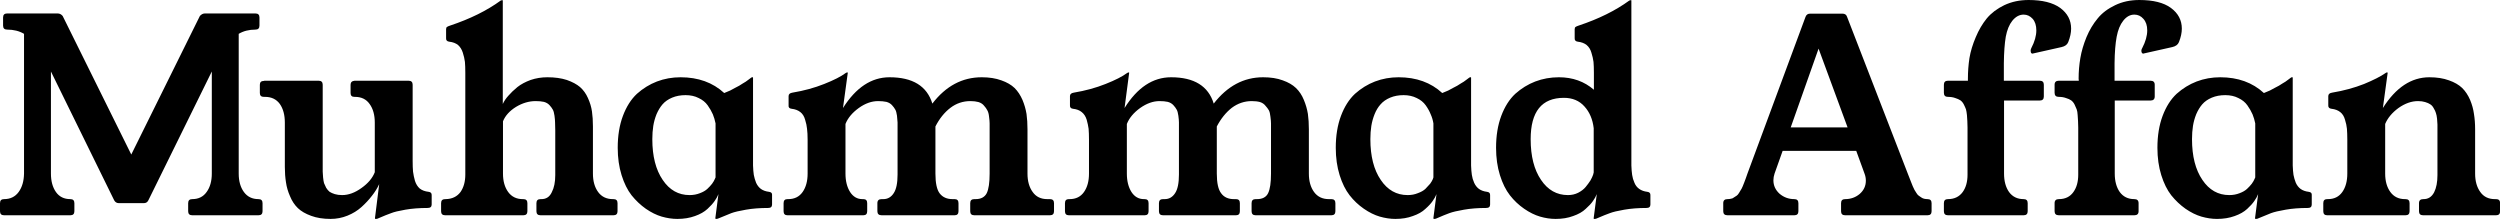 <svg data-v-423bf9ae="" xmlns="http://www.w3.org/2000/svg" viewBox="0 0 685.233 60" class="font"><!----><!----><!----><g data-v-423bf9ae="" id="7d078957-8259-4196-bd31-e6f6e74c912c" fill="black" transform="matrix(5.268,0,0,5.268,-2.212,-18.121)"><path d="M0.42 14.43L0.42 14.43L0.42 14.01Q0.42 13.80 0.63 13.80L0.63 13.80Q1.12 13.80 1.39 13.43Q1.66 13.06 1.67 12.47L1.67 12.47L1.67 5.20Q1.30 4.98 0.79 4.98L0.79 4.98Q0.58 4.98 0.58 4.77L0.58 4.77L0.58 4.35Q0.58 4.14 0.79 4.14L0.79 4.14L3.42 4.14Q3.57 4.14 3.68 4.27L3.68 4.27L7.25 11.48L10.82 4.27Q10.94 4.14 11.08 4.14L11.08 4.14L13.71 4.14Q13.92 4.14 13.92 4.35L13.92 4.35L13.92 4.77Q13.92 4.98 13.71 4.98L13.71 4.98Q13.21 4.98 12.84 5.20L12.84 5.20L12.84 12.47Q12.84 13.06 13.11 13.43Q13.38 13.80 13.87 13.80L13.87 13.80Q14.08 13.80 14.08 14.01L14.08 14.01L14.08 14.43Q14.08 14.64 13.87 14.64L13.87 14.64L10.42 14.64Q10.21 14.64 10.21 14.43L10.21 14.43L10.21 14.01Q10.21 13.80 10.42 13.80L10.42 13.80Q10.91 13.80 11.17 13.43Q11.44 13.06 11.44 12.47L11.44 12.47L11.44 7.16L8.14 13.86Q8.07 14.01 7.90 14.01L7.90 14.01L6.61 14.01Q6.44 14.01 6.36 13.86L6.36 13.86L3.07 7.16L3.07 12.47Q3.07 13.06 3.33 13.43Q3.59 13.80 4.08 13.80L4.08 13.80Q4.29 13.80 4.29 14.01L4.29 14.01L4.29 14.43Q4.29 14.64 4.08 14.64L4.08 14.64L0.63 14.64Q0.42 14.64 0.42 14.43ZM13.94 8.28L13.94 8.28L13.94 7.85Q13.94 7.65 14.15 7.65L14.15 7.65L14.18 7.64L17.00 7.64Q17.21 7.64 17.21 7.85L17.21 7.85L17.21 11.93Q17.21 11.97 17.21 12.04L17.21 12.04Q17.21 12.26 17.21 12.37Q17.21 12.48 17.23 12.67Q17.25 12.87 17.28 12.97Q17.32 13.07 17.39 13.21Q17.47 13.34 17.57 13.42Q17.68 13.49 17.84 13.54Q18.01 13.59 18.22 13.59L18.22 13.59Q18.72 13.59 19.23 13.22Q19.74 12.86 19.92 12.40L19.92 12.40L19.92 9.82Q19.92 9.22 19.65 8.85Q19.39 8.48 18.89 8.48L18.89 8.48L18.86 8.48Q18.66 8.48 18.66 8.28L18.66 8.28L18.66 7.85Q18.66 7.66 18.87 7.64L18.87 7.64L21.68 7.64Q21.89 7.64 21.89 7.85L21.89 7.85L21.89 11.81Q21.89 12.15 21.91 12.37Q21.94 12.60 22.01 12.85Q22.09 13.10 22.26 13.25Q22.44 13.39 22.72 13.42L22.72 13.42Q22.89 13.44 22.88 13.60L22.88 13.60L22.88 14.08Q22.88 14.26 22.67 14.26L22.67 14.26Q22.03 14.26 21.51 14.35Q20.99 14.44 20.77 14.53Q20.54 14.61 20.10 14.80L20.10 14.80Q20.05 14.83 19.99 14.83L19.99 14.83L19.95 14.83Q19.93 14.83 19.93 14.78L19.93 14.78L20.15 13.02Q20.00 13.34 19.77 13.63Q19.54 13.93 19.23 14.21Q18.92 14.49 18.50 14.66Q18.08 14.83 17.62 14.83L17.62 14.83Q17.04 14.83 16.61 14.67Q16.17 14.51 15.92 14.27Q15.66 14.02 15.51 13.65Q15.35 13.29 15.30 12.93Q15.24 12.56 15.24 12.13L15.24 12.13L15.24 9.82Q15.24 9.22 14.98 8.85Q14.71 8.48 14.21 8.48L14.21 8.48L14.15 8.48Q13.94 8.48 13.94 8.28ZM23.37 14.43L23.37 14.43L23.37 14.01Q23.37 13.80 23.58 13.80L23.58 13.80L23.61 13.80Q24.11 13.79 24.38 13.43L24.38 13.43Q24.63 13.07 24.63 12.52L24.63 12.52Q24.63 12.50 24.63 12.47L24.63 12.47L24.63 7.23Q24.63 6.88 24.61 6.66Q24.58 6.43 24.50 6.18Q24.42 5.93 24.25 5.78Q24.07 5.64 23.80 5.61L23.80 5.61Q23.62 5.59 23.63 5.43L23.63 5.43L23.63 4.96Q23.63 4.87 23.68 4.84Q23.72 4.81 23.84 4.77L23.84 4.77Q25.40 4.25 26.47 3.47L26.47 3.47Q26.51 3.45 26.53 3.45L26.53 3.45L26.56 3.45Q26.58 3.45 26.58 3.47L26.58 3.47L26.58 8.85Q26.68 8.63 26.87 8.42Q27.06 8.20 27.34 7.97Q27.62 7.75 28.03 7.60Q28.44 7.46 28.90 7.46L28.90 7.46Q29.48 7.46 29.91 7.60Q30.34 7.75 30.60 7.97Q30.86 8.20 31.01 8.54Q31.17 8.89 31.22 9.24Q31.27 9.58 31.27 10.02L31.27 10.02L31.27 12.47Q31.27 13.06 31.54 13.43Q31.81 13.80 32.31 13.80L32.31 13.80L32.34 13.80Q32.55 13.80 32.55 14.01L32.55 14.01L32.55 14.43Q32.55 14.64 32.34 14.64L32.34 14.64L28.54 14.64Q28.33 14.64 28.33 14.43L28.33 14.43L28.33 14.01Q28.33 13.80 28.54 13.80L28.54 13.80L28.57 13.80Q28.96 13.81 29.13 13.44L29.13 13.44Q29.31 13.10 29.31 12.55L29.31 12.55Q29.31 12.51 29.31 12.47L29.31 12.47L29.31 10.36Q29.31 10.32 29.31 10.23L29.31 10.23Q29.31 9.95 29.30 9.81Q29.30 9.68 29.27 9.46Q29.24 9.24 29.18 9.14Q29.12 9.03 29.01 8.91Q28.90 8.79 28.72 8.74Q28.54 8.70 28.29 8.70L28.29 8.70Q27.77 8.70 27.27 9.00Q26.77 9.31 26.59 9.75L26.59 9.75L26.59 12.47Q26.59 13.06 26.86 13.43Q27.13 13.80 27.62 13.80L27.62 13.80L27.65 13.80Q27.86 13.80 27.86 14.01L27.86 14.01L27.86 14.43Q27.86 14.64 27.65 14.64L27.65 14.64L23.58 14.64Q23.37 14.64 23.37 14.43ZM32.56 11.13L32.56 11.13Q32.56 10.19 32.83 9.47Q33.10 8.75 33.56 8.32Q34.03 7.90 34.60 7.68Q35.18 7.46 35.83 7.46L35.83 7.46Q37.21 7.46 38.10 8.28L38.10 8.28Q38.27 8.21 38.41 8.15Q38.55 8.08 38.67 8.01Q38.80 7.94 38.88 7.90Q38.96 7.85 39.07 7.78Q39.18 7.71 39.22 7.69Q39.26 7.66 39.37 7.58Q39.48 7.50 39.49 7.49L39.49 7.49Q39.53 7.46 39.55 7.46L39.55 7.46L39.59 7.46Q39.60 7.46 39.60 7.49L39.60 7.49L39.60 12.05Q39.61 12.34 39.64 12.54Q39.68 12.75 39.76 12.95Q39.85 13.15 40.01 13.27Q40.18 13.39 40.43 13.42L40.43 13.42Q40.61 13.44 40.59 13.60L40.59 13.60L40.59 14.08Q40.59 14.26 40.39 14.26L40.39 14.26Q39.74 14.26 39.23 14.35Q38.71 14.44 38.47 14.53Q38.23 14.62 37.81 14.80L37.81 14.80Q37.75 14.83 37.69 14.83L37.69 14.83L37.66 14.83Q37.64 14.83 37.64 14.78L37.64 14.78L37.80 13.54Q37.73 13.72 37.60 13.90Q37.47 14.09 37.23 14.31Q36.98 14.54 36.58 14.68Q36.17 14.83 35.66 14.83L35.66 14.83Q35.27 14.83 34.85 14.71Q34.44 14.59 34.02 14.30Q33.61 14.01 33.28 13.60Q32.96 13.19 32.76 12.55Q32.56 11.91 32.56 11.13ZM34.36 10.68L34.36 10.68Q34.36 12.01 34.90 12.80Q35.43 13.59 36.30 13.59L36.30 13.59Q36.59 13.59 36.84 13.49Q37.08 13.40 37.22 13.27Q37.37 13.13 37.47 13.00Q37.57 12.86 37.61 12.76L37.61 12.76L37.65 12.67L37.65 9.86Q37.60 9.61 37.51 9.39Q37.41 9.16 37.24 8.92Q37.07 8.68 36.77 8.54Q36.48 8.39 36.09 8.39Q35.70 8.39 35.39 8.52Q35.08 8.65 34.89 8.87Q34.71 9.08 34.58 9.38Q34.46 9.68 34.41 9.99Q34.36 10.31 34.36 10.68ZM41.19 14.43L41.19 14.43L41.19 14.01Q41.19 13.80 41.39 13.80L41.39 13.80L41.43 13.80Q41.92 13.80 42.18 13.43Q42.44 13.06 42.44 12.47L42.44 12.47L42.44 10.71Q42.44 10.37 42.41 10.14Q42.39 9.92 42.31 9.67Q42.24 9.41 42.06 9.27Q41.88 9.13 41.61 9.10L41.61 9.10Q41.43 9.08 41.45 8.92L41.45 8.92L41.45 8.44Q41.45 8.29 41.65 8.26L41.65 8.26Q42.55 8.11 43.30 7.81Q44.06 7.51 44.42 7.24L44.42 7.24Q44.47 7.21 44.48 7.21L44.48 7.21L44.52 7.21Q44.53 7.21 44.53 7.23L44.53 7.23L44.28 9.06Q45.29 7.46 46.70 7.46L46.70 7.46Q48.51 7.46 48.93 8.83L48.93 8.83Q49.98 7.46 51.50 7.46L51.50 7.46Q52.08 7.46 52.52 7.62Q52.95 7.77 53.21 8.02Q53.46 8.27 53.62 8.64Q53.77 9.00 53.83 9.37Q53.88 9.73 53.88 10.17L53.88 10.17L53.88 12.47Q53.88 13.06 54.15 13.43Q54.41 13.80 54.91 13.80L54.91 13.80L55.05 13.80Q55.26 13.80 55.26 14.01L55.26 14.01L55.26 14.43Q55.26 14.64 55.05 14.64L55.05 14.64L51.11 14.64Q50.90 14.64 50.90 14.43L50.90 14.43L50.90 14.01Q50.90 13.80 51.11 13.80L51.11 13.80L51.18 13.80Q51.60 13.80 51.76 13.49Q51.91 13.18 51.91 12.47L51.91 12.47L51.91 10.36Q51.91 10.32 51.91 10.23L51.91 10.23Q51.91 9.99 51.91 9.86Q51.91 9.73 51.88 9.51Q51.86 9.30 51.79 9.18Q51.73 9.06 51.62 8.94Q51.52 8.81 51.33 8.75Q51.15 8.70 50.91 8.70L50.91 8.70Q50.33 8.70 49.87 9.05Q49.40 9.41 49.09 10.02L49.09 10.02L49.09 12.47Q49.09 13.21 49.31 13.50Q49.54 13.80 49.98 13.80L49.98 13.80L50.09 13.80Q50.29 13.80 50.29 14.01L50.29 14.01L50.29 14.43Q50.29 14.64 50.09 14.64L50.09 14.64L46.29 14.64Q46.07 14.64 46.07 14.43L46.07 14.43L46.07 14.01Q46.07 13.80 46.29 13.80L46.29 13.80L46.38 13.80Q46.72 13.80 46.92 13.49L46.92 13.49Q47.12 13.19 47.12 12.52L47.12 12.52Q47.12 12.50 47.12 12.47L47.12 12.47L47.12 10.36Q47.12 10.32 47.12 10.23L47.12 10.23Q47.12 9.95 47.12 9.81Q47.11 9.68 47.09 9.46Q47.06 9.24 47.00 9.14Q46.94 9.03 46.83 8.91Q46.72 8.79 46.54 8.74Q46.35 8.70 46.11 8.70L46.11 8.70Q45.60 8.70 45.10 9.06Q44.59 9.43 44.41 9.89L44.41 9.89L44.41 12.47Q44.41 13.05 44.65 13.43Q44.89 13.80 45.29 13.80L45.29 13.80L45.34 13.80Q45.54 13.80 45.54 14.01L45.54 14.01L45.54 14.43Q45.54 14.64 45.34 14.64L45.34 14.64L41.39 14.64Q41.19 14.64 41.19 14.43ZM55.83 14.43L55.83 14.43L55.83 14.01Q55.83 13.80 56.03 13.80L56.03 13.80L56.07 13.80Q56.56 13.80 56.82 13.43Q57.08 13.06 57.08 12.47L57.08 12.47L57.08 10.71Q57.08 10.37 57.06 10.14Q57.03 9.92 56.96 9.67Q56.88 9.41 56.70 9.27Q56.53 9.13 56.25 9.10L56.25 9.10Q56.08 9.08 56.09 8.92L56.09 8.92L56.09 8.44Q56.09 8.29 56.29 8.26L56.29 8.26Q57.19 8.11 57.94 7.81Q58.70 7.51 59.06 7.24L59.06 7.24Q59.12 7.21 59.12 7.21L59.12 7.21L59.16 7.21Q59.17 7.21 59.17 7.23L59.17 7.23L58.93 9.06Q59.93 7.46 61.35 7.46L61.35 7.46Q63.15 7.46 63.57 8.83L63.57 8.83Q64.63 7.46 66.14 7.46L66.14 7.46Q66.73 7.46 67.16 7.62Q67.59 7.77 67.85 8.02Q68.11 8.27 68.26 8.64Q68.41 9.00 68.47 9.37Q68.52 9.73 68.52 10.17L68.52 10.17L68.52 12.47Q68.52 13.06 68.79 13.43Q69.06 13.80 69.56 13.80L69.56 13.80L69.69 13.80Q69.90 13.80 69.90 14.01L69.90 14.01L69.90 14.43Q69.90 14.64 69.69 14.64L69.69 14.64L65.75 14.64Q65.54 14.64 65.54 14.43L65.54 14.43L65.54 14.01Q65.54 13.80 65.75 13.80L65.75 13.80L65.82 13.80Q66.25 13.80 66.40 13.49Q66.55 13.18 66.55 12.47L66.55 12.47L66.55 10.36Q66.55 10.32 66.55 10.23L66.55 10.23Q66.55 9.99 66.55 9.86Q66.55 9.73 66.52 9.51Q66.50 9.30 66.44 9.18Q66.37 9.06 66.26 8.94Q66.16 8.81 65.98 8.75Q65.80 8.70 65.55 8.70L65.55 8.70Q64.98 8.70 64.51 9.05Q64.05 9.41 63.73 10.02L63.73 10.02L63.73 12.47Q63.73 13.21 63.96 13.50Q64.18 13.80 64.62 13.80L64.62 13.80L64.73 13.80Q64.93 13.80 64.93 14.01L64.93 14.01L64.93 14.43Q64.93 14.64 64.73 14.64L64.73 14.64L60.93 14.64Q60.72 14.64 60.72 14.43L60.72 14.43L60.72 14.01Q60.72 13.80 60.93 13.80L60.93 13.80L61.02 13.80Q61.36 13.80 61.56 13.49L61.56 13.49Q61.76 13.19 61.76 12.52L61.76 12.52Q61.76 12.50 61.76 12.47L61.76 12.47L61.76 10.36Q61.76 10.32 61.76 10.23L61.76 10.23Q61.76 9.95 61.76 9.81Q61.76 9.68 61.73 9.46Q61.70 9.24 61.64 9.14Q61.58 9.03 61.47 8.91Q61.36 8.79 61.18 8.74Q61.00 8.70 60.75 8.70L60.75 8.70Q60.25 8.70 59.74 9.06Q59.23 9.43 59.05 9.89L59.05 9.89L59.05 12.47Q59.05 13.05 59.29 13.43Q59.53 13.80 59.94 13.80L59.94 13.80L59.98 13.80Q60.18 13.80 60.18 14.01L60.18 14.01L60.18 14.43Q60.18 14.64 59.98 14.64L59.98 14.64L56.03 14.64Q55.83 14.64 55.83 14.43ZM69.92 11.13L69.92 11.13Q69.92 10.19 70.19 9.47Q70.46 8.75 70.92 8.32Q71.39 7.90 71.96 7.68Q72.54 7.46 73.19 7.46L73.19 7.46Q74.57 7.46 75.46 8.28L75.46 8.28Q75.63 8.21 75.77 8.15Q75.91 8.08 76.03 8.01Q76.16 7.94 76.24 7.90Q76.32 7.85 76.43 7.78Q76.54 7.71 76.58 7.69Q76.62 7.66 76.73 7.58Q76.84 7.50 76.85 7.49L76.85 7.49Q76.89 7.46 76.91 7.46L76.91 7.46L76.95 7.46Q76.96 7.46 76.96 7.49L76.96 7.49L76.96 12.05Q76.97 12.34 77 12.54Q77.03 12.75 77.12 12.95Q77.21 13.15 77.37 13.27Q77.54 13.39 77.79 13.42L77.79 13.42Q77.96 13.44 77.95 13.60L77.95 13.60L77.95 14.08Q77.95 14.26 77.75 14.26L77.75 14.26Q77.10 14.26 76.59 14.35Q76.07 14.44 75.83 14.53Q75.58 14.62 75.17 14.80L75.17 14.80Q75.11 14.83 75.05 14.83L75.05 14.83L75.02 14.83Q75.00 14.83 75.00 14.78L75.00 14.78L75.16 13.54Q75.09 13.72 74.96 13.90Q74.83 14.09 74.58 14.31Q74.34 14.54 73.93 14.68Q73.53 14.83 73.02 14.83L73.02 14.83Q72.63 14.83 72.21 14.71Q71.80 14.59 71.38 14.30Q70.96 14.01 70.64 13.60Q70.32 13.19 70.12 12.55Q69.92 11.91 69.92 11.13ZM71.72 10.68L71.72 10.68Q71.72 12.01 72.26 12.80Q72.79 13.59 73.66 13.59L73.66 13.59Q73.95 13.59 74.19 13.49Q74.44 13.40 74.58 13.27Q74.72 13.13 74.83 13.00Q74.93 12.86 74.97 12.76L74.97 12.76L75.00 12.67L75.00 9.86Q74.96 9.61 74.86 9.39Q74.77 9.16 74.60 8.92Q74.43 8.68 74.13 8.54Q73.83 8.39 73.45 8.39Q73.06 8.39 72.75 8.52Q72.44 8.65 72.25 8.87Q72.06 9.08 71.94 9.38Q71.82 9.68 71.77 9.99Q71.72 10.31 71.72 10.68ZM78.26 11.13L78.26 11.13Q78.26 10.19 78.53 9.47Q78.80 8.75 79.26 8.32Q79.73 7.90 80.30 7.68Q80.88 7.46 81.53 7.46L81.53 7.46Q82.60 7.46 83.35 8.11L83.35 8.11L83.35 7.23Q83.35 6.88 83.33 6.66Q83.30 6.43 83.22 6.18Q83.15 5.93 82.97 5.78Q82.79 5.64 82.52 5.61L82.52 5.61Q82.34 5.59 82.35 5.43L82.35 5.43L82.35 4.96Q82.35 4.87 82.40 4.84Q82.44 4.81 82.56 4.77L82.56 4.77Q84.12 4.25 85.19 3.47L85.19 3.47Q85.23 3.45 85.25 3.45L85.25 3.45L85.29 3.45Q85.30 3.45 85.30 3.47L85.30 3.47L85.30 12.05Q85.31 12.34 85.34 12.54Q85.37 12.75 85.46 12.95Q85.54 13.15 85.71 13.27Q85.88 13.39 86.13 13.42L86.13 13.42Q86.30 13.44 86.29 13.60L86.29 13.60L86.29 14.08Q86.29 14.26 86.09 14.26L86.09 14.26Q85.45 14.26 84.93 14.35Q84.41 14.44 84.18 14.53Q83.95 14.61 83.51 14.80L83.51 14.80Q83.46 14.83 83.39 14.83L83.39 14.83L83.36 14.83Q83.33 14.83 83.34 14.78L83.34 14.78L83.50 13.54Q83.43 13.72 83.30 13.90Q83.17 14.09 82.92 14.31Q82.68 14.54 82.27 14.68Q81.87 14.83 81.36 14.83L81.36 14.83Q80.96 14.83 80.55 14.71Q80.14 14.59 79.72 14.30Q79.30 14.01 78.98 13.60Q78.66 13.19 78.46 12.55Q78.26 11.91 78.26 11.13ZM80.06 10.68L80.06 10.68Q80.06 12.01 80.60 12.80Q81.13 13.59 82.00 13.59L82.00 13.59Q82.29 13.59 82.53 13.47Q82.78 13.34 82.92 13.17Q83.06 13.00 83.17 12.83Q83.27 12.65 83.31 12.53L83.31 12.53L83.34 12.41L83.34 10.11Q83.26 9.42 82.86 8.98Q82.46 8.53 81.79 8.53L81.79 8.53Q80.06 8.53 80.06 10.68ZM90.08 14.43L90.08 14.43L90.08 14.01Q90.08 13.80 90.30 13.80L90.30 13.80Q90.40 13.80 90.48 13.78Q90.57 13.77 90.64 13.71Q90.72 13.66 90.78 13.62Q90.84 13.58 90.90 13.48Q90.96 13.38 90.99 13.33Q91.03 13.28 91.09 13.14Q91.14 13.00 91.17 12.94Q91.19 12.88 91.26 12.70Q91.32 12.53 91.34 12.47L91.34 12.47L94.36 4.32Q94.42 4.15 94.60 4.15L94.60 4.15L96.28 4.15Q96.47 4.15 96.52 4.31L96.52 4.31L99.68 12.47Q99.71 12.53 99.77 12.70Q99.83 12.87 99.86 12.93Q99.88 12.99 99.94 13.13Q100.00 13.26 100.03 13.32Q100.07 13.38 100.13 13.48Q100.19 13.58 100.25 13.62Q100.30 13.66 100.38 13.71Q100.45 13.76 100.53 13.78Q100.62 13.80 100.71 13.80L100.71 13.80Q100.92 13.80 100.92 14.01L100.92 14.01L100.92 14.43Q100.92 14.64 100.71 14.64L100.71 14.64L96.42 14.64Q96.21 14.64 96.21 14.43L96.21 14.43L96.21 14.01Q96.21 13.80 96.42 13.80L96.42 13.80Q96.86 13.80 97.18 13.53Q97.50 13.25 97.50 12.84L97.50 12.84Q97.50 12.65 97.43 12.47L97.43 12.47L97.00 11.29L93.17 11.29L92.75 12.47Q92.69 12.65 92.69 12.82L92.69 12.82Q92.69 13.23 93.01 13.52Q93.34 13.80 93.78 13.80L93.78 13.80Q93.99 13.80 93.99 14.01L93.99 14.01L93.99 14.43Q93.99 14.64 93.78 14.64L93.78 14.64L90.30 14.64Q90.08 14.64 90.08 14.43ZM95.04 5.97L93.59 10.07L96.55 10.07L95.04 5.97ZM101.56 14.43L101.56 14.43L101.56 14.01Q101.56 13.80 101.77 13.80L101.77 13.80Q102.27 13.80 102.54 13.43L102.54 13.43Q102.79 13.08 102.79 12.53L102.79 12.53Q102.79 12.50 102.79 12.47L102.79 12.47L102.79 10.08Q102.79 9.86 102.78 9.74Q102.78 9.63 102.76 9.43Q102.74 9.24 102.71 9.13Q102.67 9.02 102.60 8.88Q102.53 8.74 102.42 8.66Q102.31 8.59 102.15 8.54Q101.99 8.48 101.77 8.48Q101.56 8.48 101.56 8.27L101.56 8.27L101.56 7.85Q101.56 7.64 101.77 7.64L101.77 7.64L102.81 7.64L102.81 7.53Q102.81 6.99 102.89 6.46Q102.98 5.93 103.22 5.37Q103.45 4.82 103.79 4.40Q104.14 3.98 104.70 3.71Q105.27 3.44 105.97 3.44L105.97 3.44Q107.04 3.44 107.61 3.85Q108.18 4.27 108.18 4.93L108.18 4.93Q108.18 5.25 108.03 5.63L108.03 5.63Q107.95 5.83 107.68 5.89L107.68 5.89L106.21 6.22L106.18 6.23Q106.09 6.23 106.08 6.13Q106.06 6.04 106.11 5.94L106.11 5.94Q106.37 5.44 106.37 5.02L106.37 5.02Q106.37 4.64 106.18 4.42Q105.98 4.20 105.71 4.20L105.71 4.20Q105.38 4.20 105.12 4.52L105.12 4.52Q104.88 4.82 104.78 5.35Q104.69 5.88 104.68 6.73L104.68 6.73L104.68 7.64L106.55 7.64Q106.76 7.64 106.76 7.85L106.76 7.85L106.76 8.46Q106.76 8.67 106.55 8.67L106.55 8.67L104.69 8.67L104.69 12.47Q104.69 13.06 104.95 13.43Q105.22 13.80 105.71 13.80L105.71 13.80Q105.92 13.80 105.92 14.01L105.92 14.01L105.92 14.43Q105.92 14.64 105.71 14.64L105.71 14.64L101.77 14.64Q101.56 14.64 101.56 14.43ZM107.32 14.43L107.32 14.43L107.32 14.01Q107.32 13.80 107.54 13.80L107.54 13.80Q108.04 13.80 108.30 13.43L108.30 13.43Q108.55 13.08 108.55 12.53L108.55 12.53Q108.55 12.50 108.55 12.47L108.55 12.47L108.55 10.08Q108.55 9.86 108.54 9.74Q108.54 9.63 108.52 9.43Q108.51 9.24 108.47 9.13Q108.43 9.02 108.36 8.88Q108.29 8.74 108.18 8.66Q108.08 8.59 107.91 8.54Q107.75 8.48 107.54 8.48Q107.32 8.48 107.32 8.27L107.32 8.27L107.32 7.85Q107.32 7.64 107.54 7.64L107.54 7.64L108.58 7.64L108.57 7.53Q108.57 6.99 108.66 6.46Q108.75 5.93 108.98 5.37Q109.21 4.82 109.56 4.40Q109.90 3.98 110.47 3.71Q111.03 3.44 111.73 3.44L111.73 3.44Q112.81 3.44 113.37 3.85Q113.94 4.27 113.94 4.93L113.94 4.93Q113.94 5.25 113.79 5.63L113.79 5.63Q113.71 5.83 113.44 5.89L113.44 5.89L111.97 6.22L111.94 6.23Q111.86 6.23 111.84 6.13Q111.82 6.04 111.88 5.94L111.88 5.94Q112.14 5.44 112.14 5.02L112.14 5.02Q112.14 4.64 111.94 4.42Q111.75 4.20 111.47 4.20L111.47 4.20Q111.14 4.20 110.89 4.52L110.89 4.52Q110.65 4.82 110.55 5.35Q110.45 5.88 110.44 6.73L110.44 6.73L110.44 7.64L112.31 7.64Q112.53 7.64 112.53 7.85L112.53 7.85L112.53 8.46Q112.53 8.67 112.31 8.67L112.31 8.67L110.45 8.67L110.45 12.47Q110.45 13.06 110.71 13.43Q110.98 13.80 111.47 13.80L111.47 13.80Q111.69 13.80 111.69 14.01L111.69 14.01L111.69 14.43Q111.69 14.64 111.47 14.64L111.47 14.64L107.54 14.64Q107.32 14.64 107.32 14.43ZM112.67 11.13L112.67 11.13Q112.67 10.19 112.94 9.47Q113.21 8.75 113.67 8.32Q114.14 7.90 114.71 7.68Q115.29 7.46 115.94 7.46L115.94 7.46Q117.32 7.46 118.21 8.28L118.21 8.28Q118.38 8.21 118.52 8.15Q118.66 8.08 118.78 8.01Q118.91 7.94 118.99 7.90Q119.08 7.85 119.18 7.78Q119.29 7.71 119.33 7.69Q119.37 7.66 119.48 7.58Q119.59 7.50 119.60 7.49L119.60 7.49Q119.64 7.46 119.66 7.46L119.66 7.46L119.70 7.46Q119.71 7.46 119.71 7.49L119.71 7.49L119.71 12.05Q119.72 12.34 119.75 12.54Q119.79 12.75 119.87 12.95Q119.96 13.15 120.12 13.27Q120.29 13.39 120.54 13.42L120.54 13.42Q120.72 13.44 120.70 13.60L120.70 13.60L120.70 14.08Q120.70 14.26 120.50 14.26L120.50 14.26Q119.85 14.26 119.34 14.35Q118.82 14.44 118.58 14.53Q118.34 14.62 117.92 14.80L117.92 14.80Q117.87 14.83 117.80 14.83L117.80 14.83L117.77 14.83Q117.75 14.83 117.75 14.78L117.75 14.78L117.91 13.54Q117.84 13.72 117.71 13.90Q117.58 14.09 117.34 14.31Q117.09 14.54 116.69 14.68Q116.28 14.83 115.77 14.83L115.77 14.83Q115.38 14.83 114.96 14.71Q114.55 14.59 114.13 14.30Q113.72 14.01 113.39 13.60Q113.07 13.19 112.87 12.55Q112.67 11.91 112.67 11.13ZM114.47 10.68L114.47 10.68Q114.47 12.01 115.01 12.80Q115.54 13.59 116.41 13.59L116.41 13.59Q116.70 13.59 116.95 13.49Q117.19 13.40 117.33 13.27Q117.48 13.13 117.58 13.00Q117.68 12.86 117.72 12.76L117.72 12.76L117.76 12.67L117.76 9.86Q117.71 9.61 117.62 9.39Q117.52 9.16 117.35 8.92Q117.18 8.68 116.88 8.54Q116.59 8.39 116.20 8.39Q115.81 8.39 115.50 8.52Q115.19 8.65 115.00 8.87Q114.82 9.08 114.69 9.38Q114.57 9.68 114.52 9.99Q114.47 10.31 114.47 10.68ZM121.30 14.43L121.30 14.43L121.30 14.01Q121.30 13.80 121.50 13.80L121.50 13.80L121.54 13.80Q122.03 13.80 122.29 13.43Q122.55 13.06 122.55 12.47L122.55 12.47L122.55 10.71Q122.55 10.37 122.53 10.14Q122.51 9.92 122.43 9.67Q122.36 9.41 122.18 9.27Q122.00 9.13 121.73 9.10L121.73 9.10Q121.55 9.08 121.56 8.92L121.56 8.92L121.56 8.44Q121.56 8.29 121.76 8.26L121.76 8.26Q122.66 8.11 123.42 7.81Q124.17 7.50 124.54 7.24L124.54 7.24Q124.58 7.21 124.60 7.21L124.60 7.21L124.63 7.21Q124.65 7.21 124.65 7.23L124.65 7.23L124.40 9.06Q125.41 7.46 126.82 7.46L126.82 7.46Q127.40 7.46 127.84 7.62Q128.27 7.77 128.53 8.02Q128.78 8.27 128.94 8.64Q129.09 9.00 129.14 9.37Q129.20 9.73 129.20 10.17L129.20 10.17L129.20 12.47Q129.20 13.06 129.47 13.43Q129.73 13.80 130.23 13.80L130.23 13.80L130.29 13.80Q130.50 13.80 130.50 14.01L130.50 14.01L130.50 14.43Q130.50 14.64 130.29 14.64L130.29 14.64L126.49 14.64Q126.28 14.64 126.28 14.43L126.28 14.43L126.28 14.01Q126.28 13.80 126.50 13.80L126.50 13.80Q126.88 13.81 127.07 13.44L127.07 13.44Q127.24 13.10 127.24 12.55L127.24 12.55Q127.24 12.51 127.24 12.47L127.24 12.47L127.24 10.36Q127.24 10.32 127.24 10.25L127.24 10.25Q127.24 10.04 127.24 9.92Q127.24 9.81 127.22 9.62Q127.20 9.43 127.16 9.32Q127.13 9.21 127.05 9.08Q126.98 8.94 126.87 8.87Q126.77 8.80 126.60 8.75Q126.44 8.70 126.23 8.70L126.23 8.70Q125.72 8.70 125.21 9.06Q124.71 9.43 124.52 9.89L124.52 9.89L124.52 12.47Q124.52 13.06 124.79 13.43Q125.06 13.80 125.55 13.80L125.55 13.80L125.58 13.80Q125.79 13.80 125.79 14.01L125.79 14.01L125.79 14.43Q125.79 14.64 125.58 14.64L125.58 14.64L121.50 14.64Q121.30 14.64 121.30 14.43Z"></path></g><!----><!----></svg>